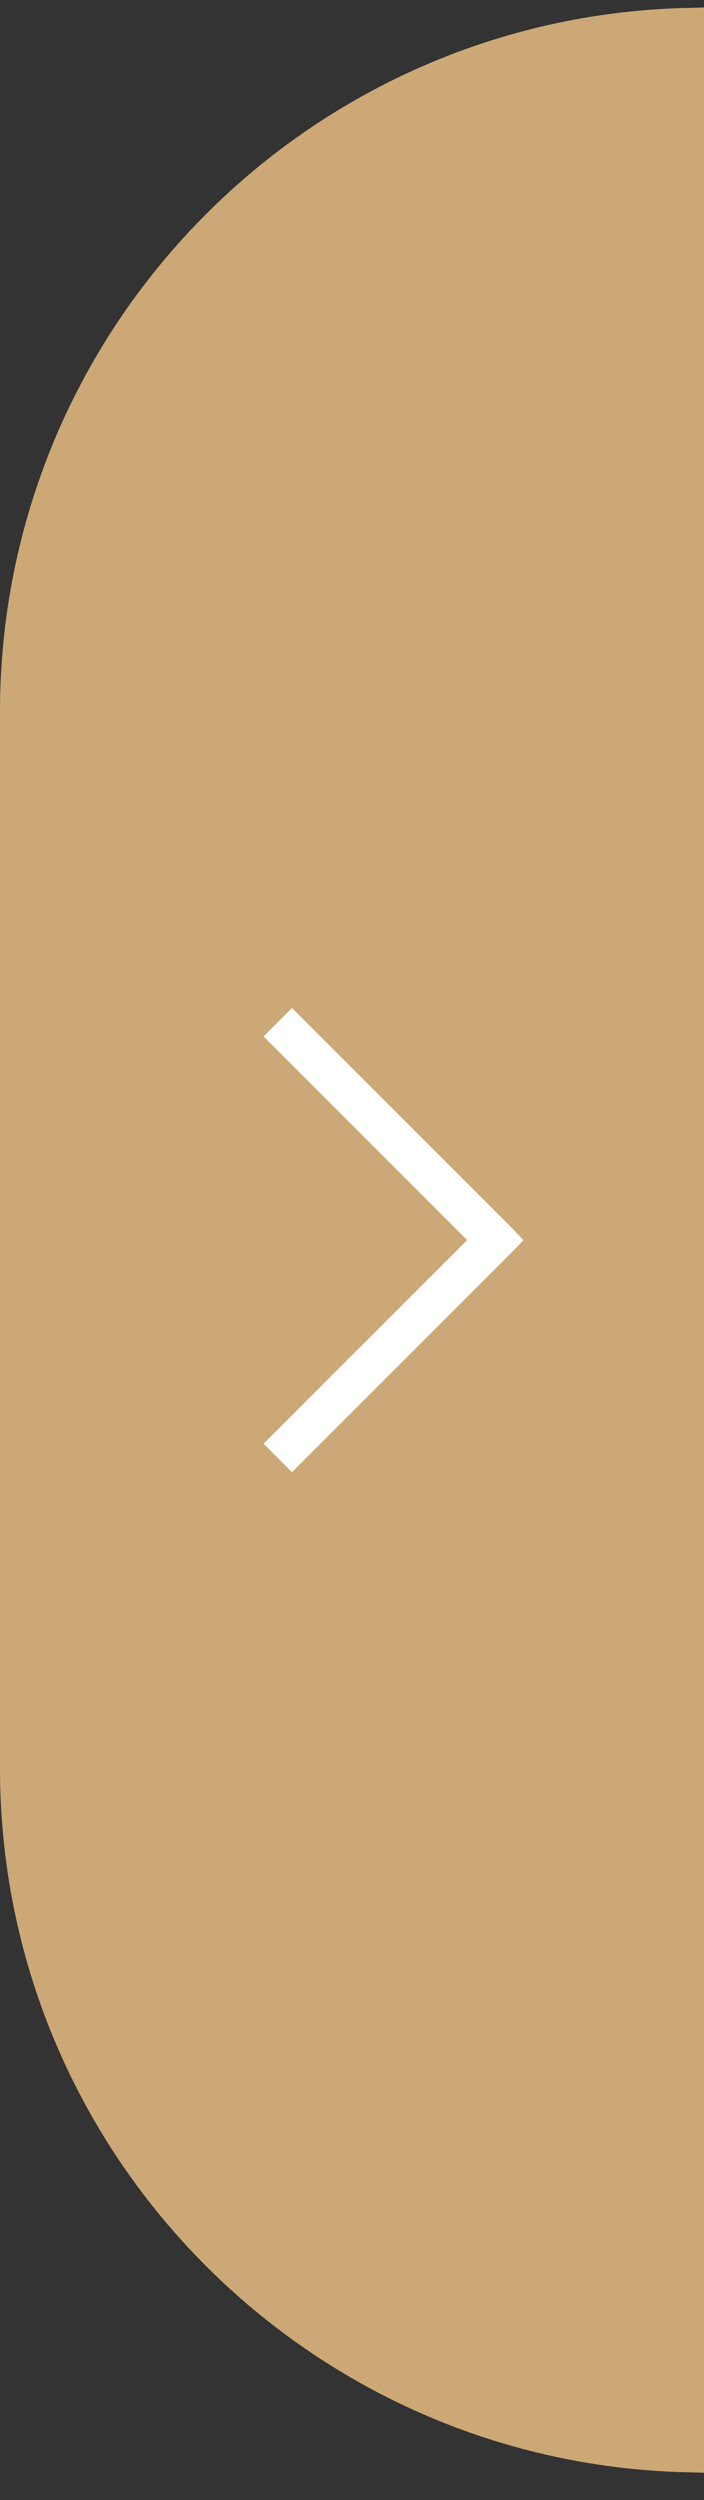 <svg width="20" height="71" viewBox="0 0 20 71" fill="none" xmlns="http://www.w3.org/2000/svg">
<rect x="0" y="0" width="20" height="71" fill="#333333" stroke="none"/>
<path d="M0.5 20.219C0.5 9.616 8.962 0.99 19.5 0.725V69.713C8.962 69.447 0.5 60.821 0.5 50.219V20.219Z" fill="#CCA876"/>
<path d="M0.5 20.219C0.5 9.616 8.962 0.99 19.5 0.725V69.713C8.962 69.447 0.5 60.821 0.5 50.219V20.219Z" stroke="#CCA876"/>
<path d="M14.482 34.814L8.295 28.626L7.488 29.436L13.27 35.219L7.488 41.001L8.295 41.811L14.482 35.624L14.87 35.219L14.482 34.814Z" fill="white"/>
</svg>
